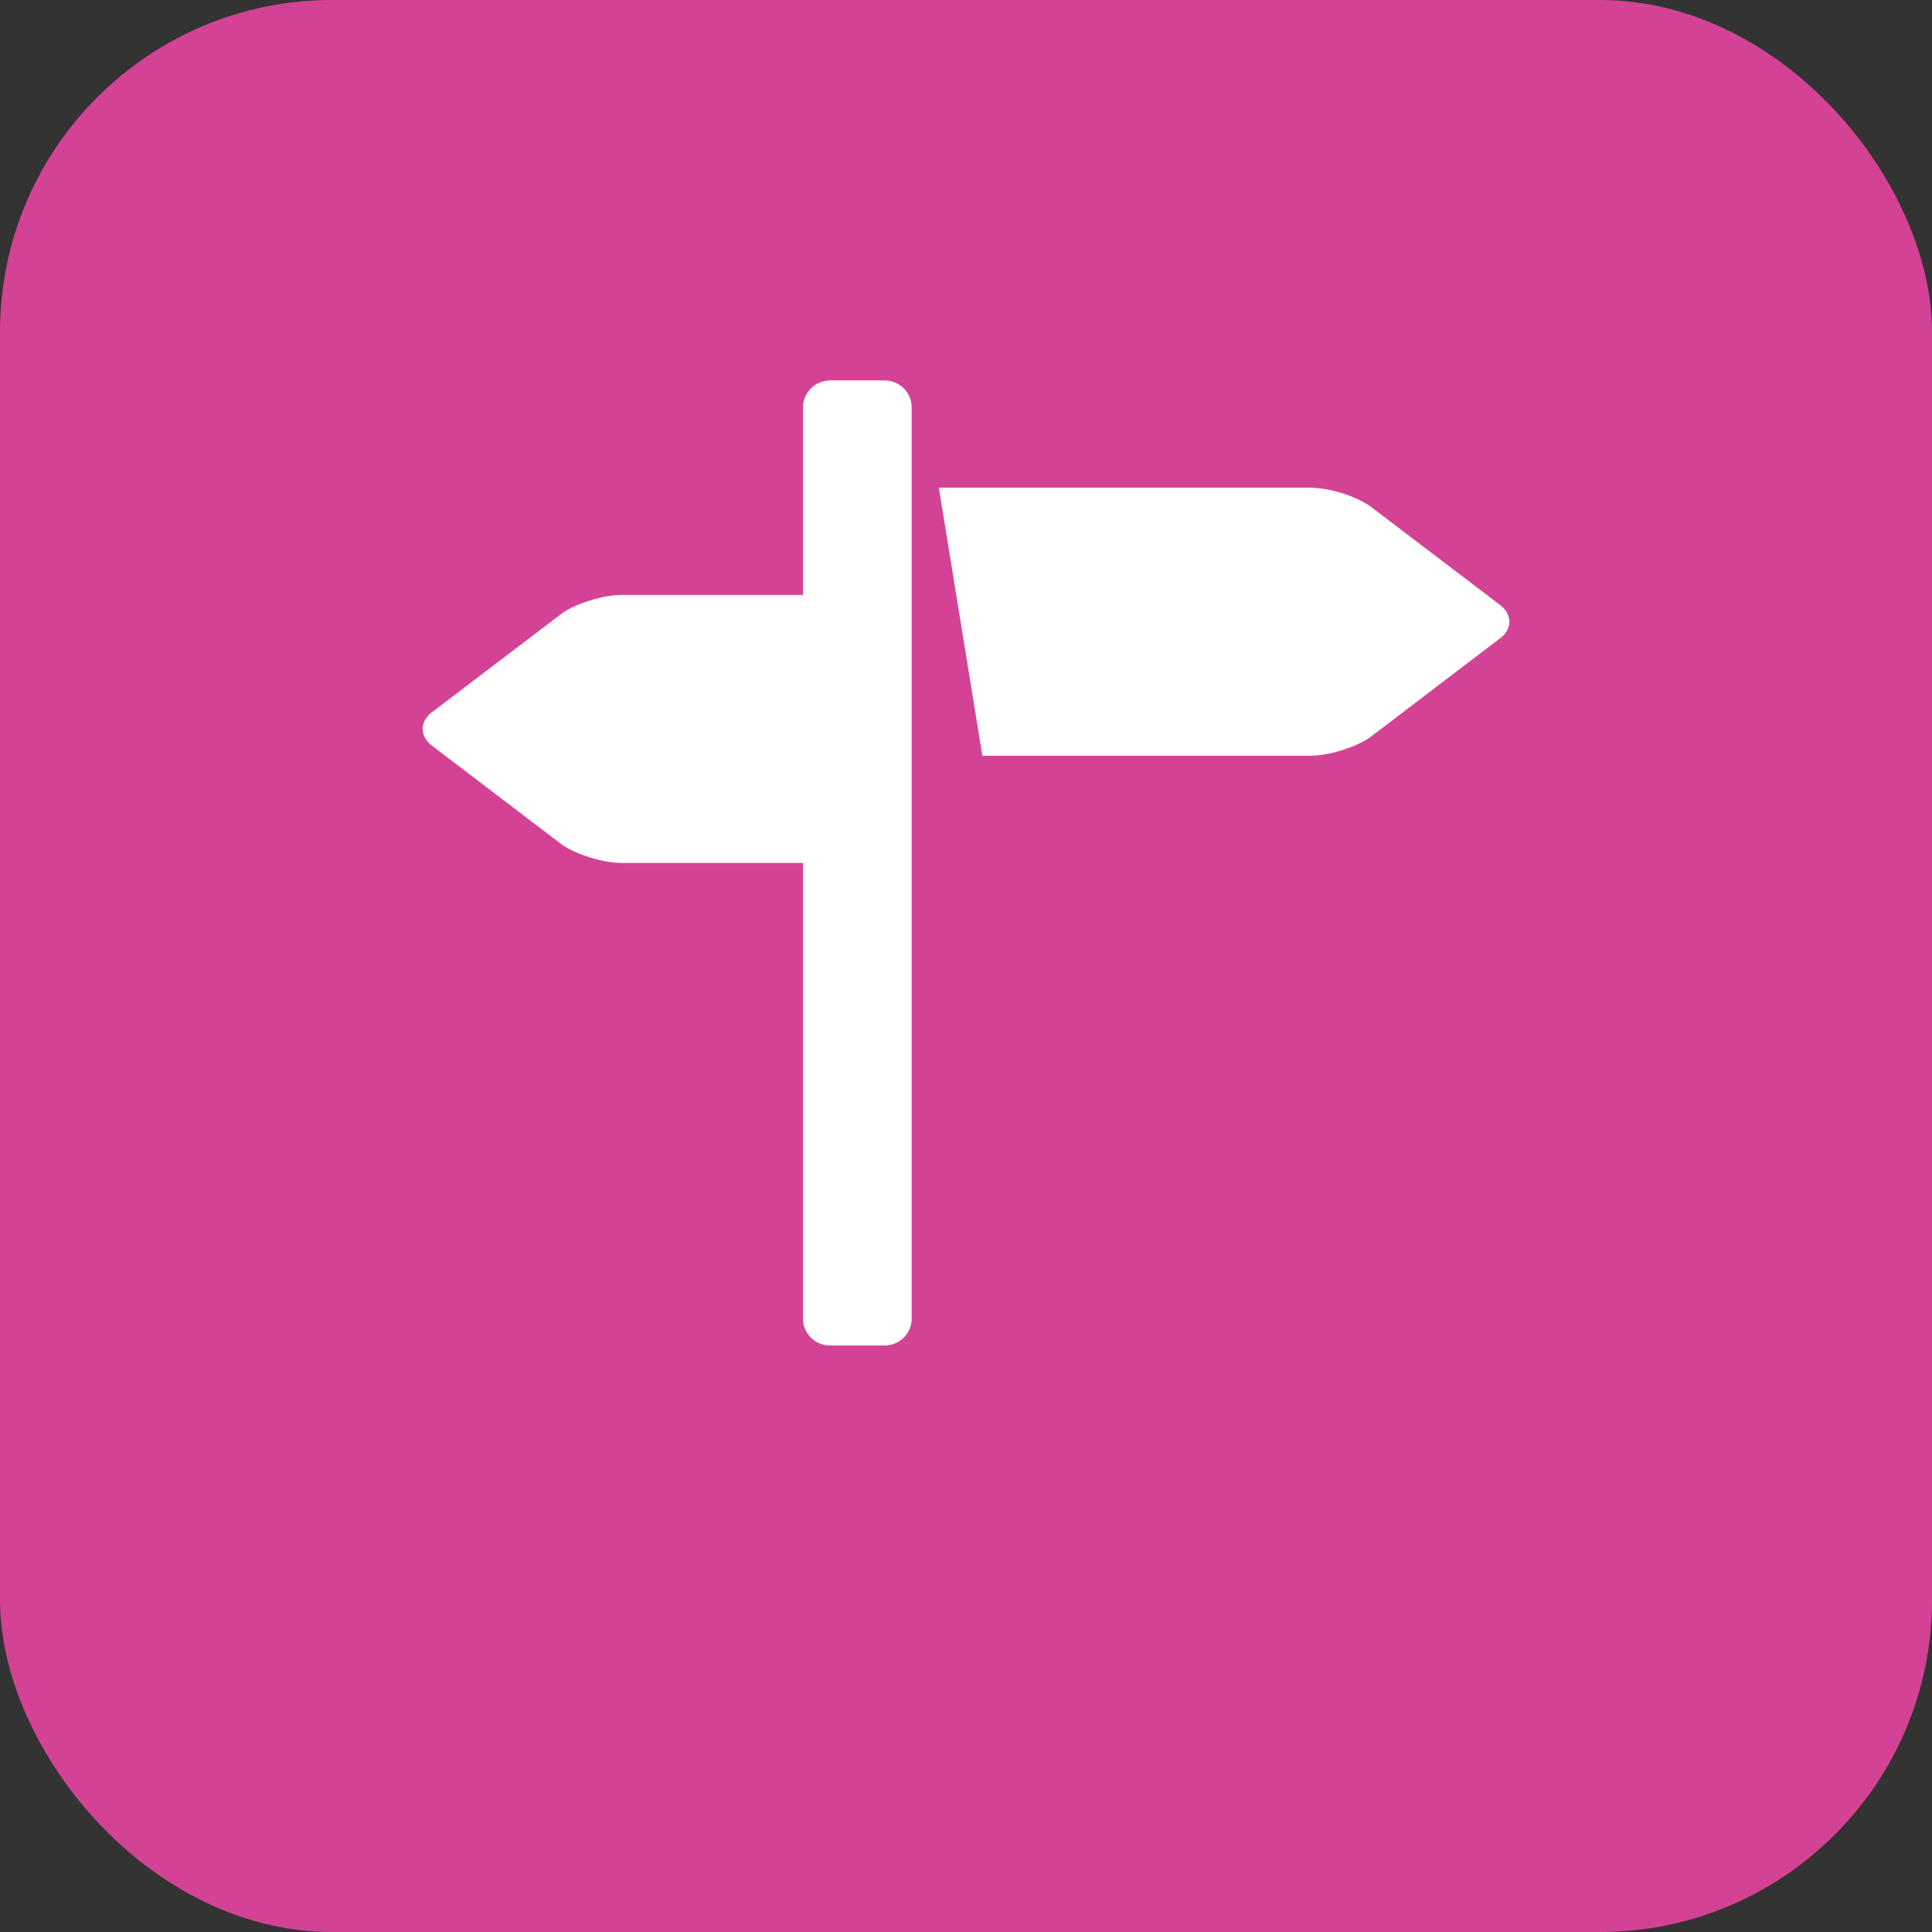 <svg width="64" height="64" viewBox="0 0 64 64" fill="none" xmlns="http://www.w3.org/2000/svg">
<rect x="0" y="0" width="64" height="64" fill="#333333" stroke="none"/>
<rect width="64" height="64" rx="11" fill="#D44295"/>
<path d="M49.638 20L45.363 16.75C45.073 16.566 44.757 16.424 44.425 16.329C44.095 16.223 43.752 16.165 43.405 16.155H31.1L32.542 25.035H43.405C43.7 25.035 44.069 24.97 44.424 24.861C44.778 24.753 45.12 24.604 45.361 24.442L49.636 21.188C49.879 21.027 50 20.812 50 20.595C50 20.378 49.879 20.163 49.638 20ZM29.3 12.602H27.5C27.261 12.602 27.032 12.696 26.864 12.863C26.695 13.029 26.6 13.255 26.6 13.491V19.707H20.595C20.296 19.707 19.929 19.773 19.575 19.883C19.218 19.989 18.878 20.137 18.637 20.302L14.362 23.552C14.119 23.714 14 23.931 14 24.147C14 24.362 14.119 24.577 14.362 24.742L18.637 27.996C18.878 28.158 19.218 28.307 19.575 28.413C19.929 28.522 20.296 28.587 20.595 28.587H26.6V43.684C26.6 43.92 26.695 44.146 26.864 44.312C27.032 44.479 27.261 44.572 27.5 44.572H29.3C29.539 44.572 29.768 44.479 29.936 44.312C30.105 44.146 30.2 43.92 30.2 43.684V13.491C30.2 13.255 30.105 13.029 29.936 12.863C29.768 12.696 29.539 12.602 29.3 12.602Z" fill="white"/>
</svg>
